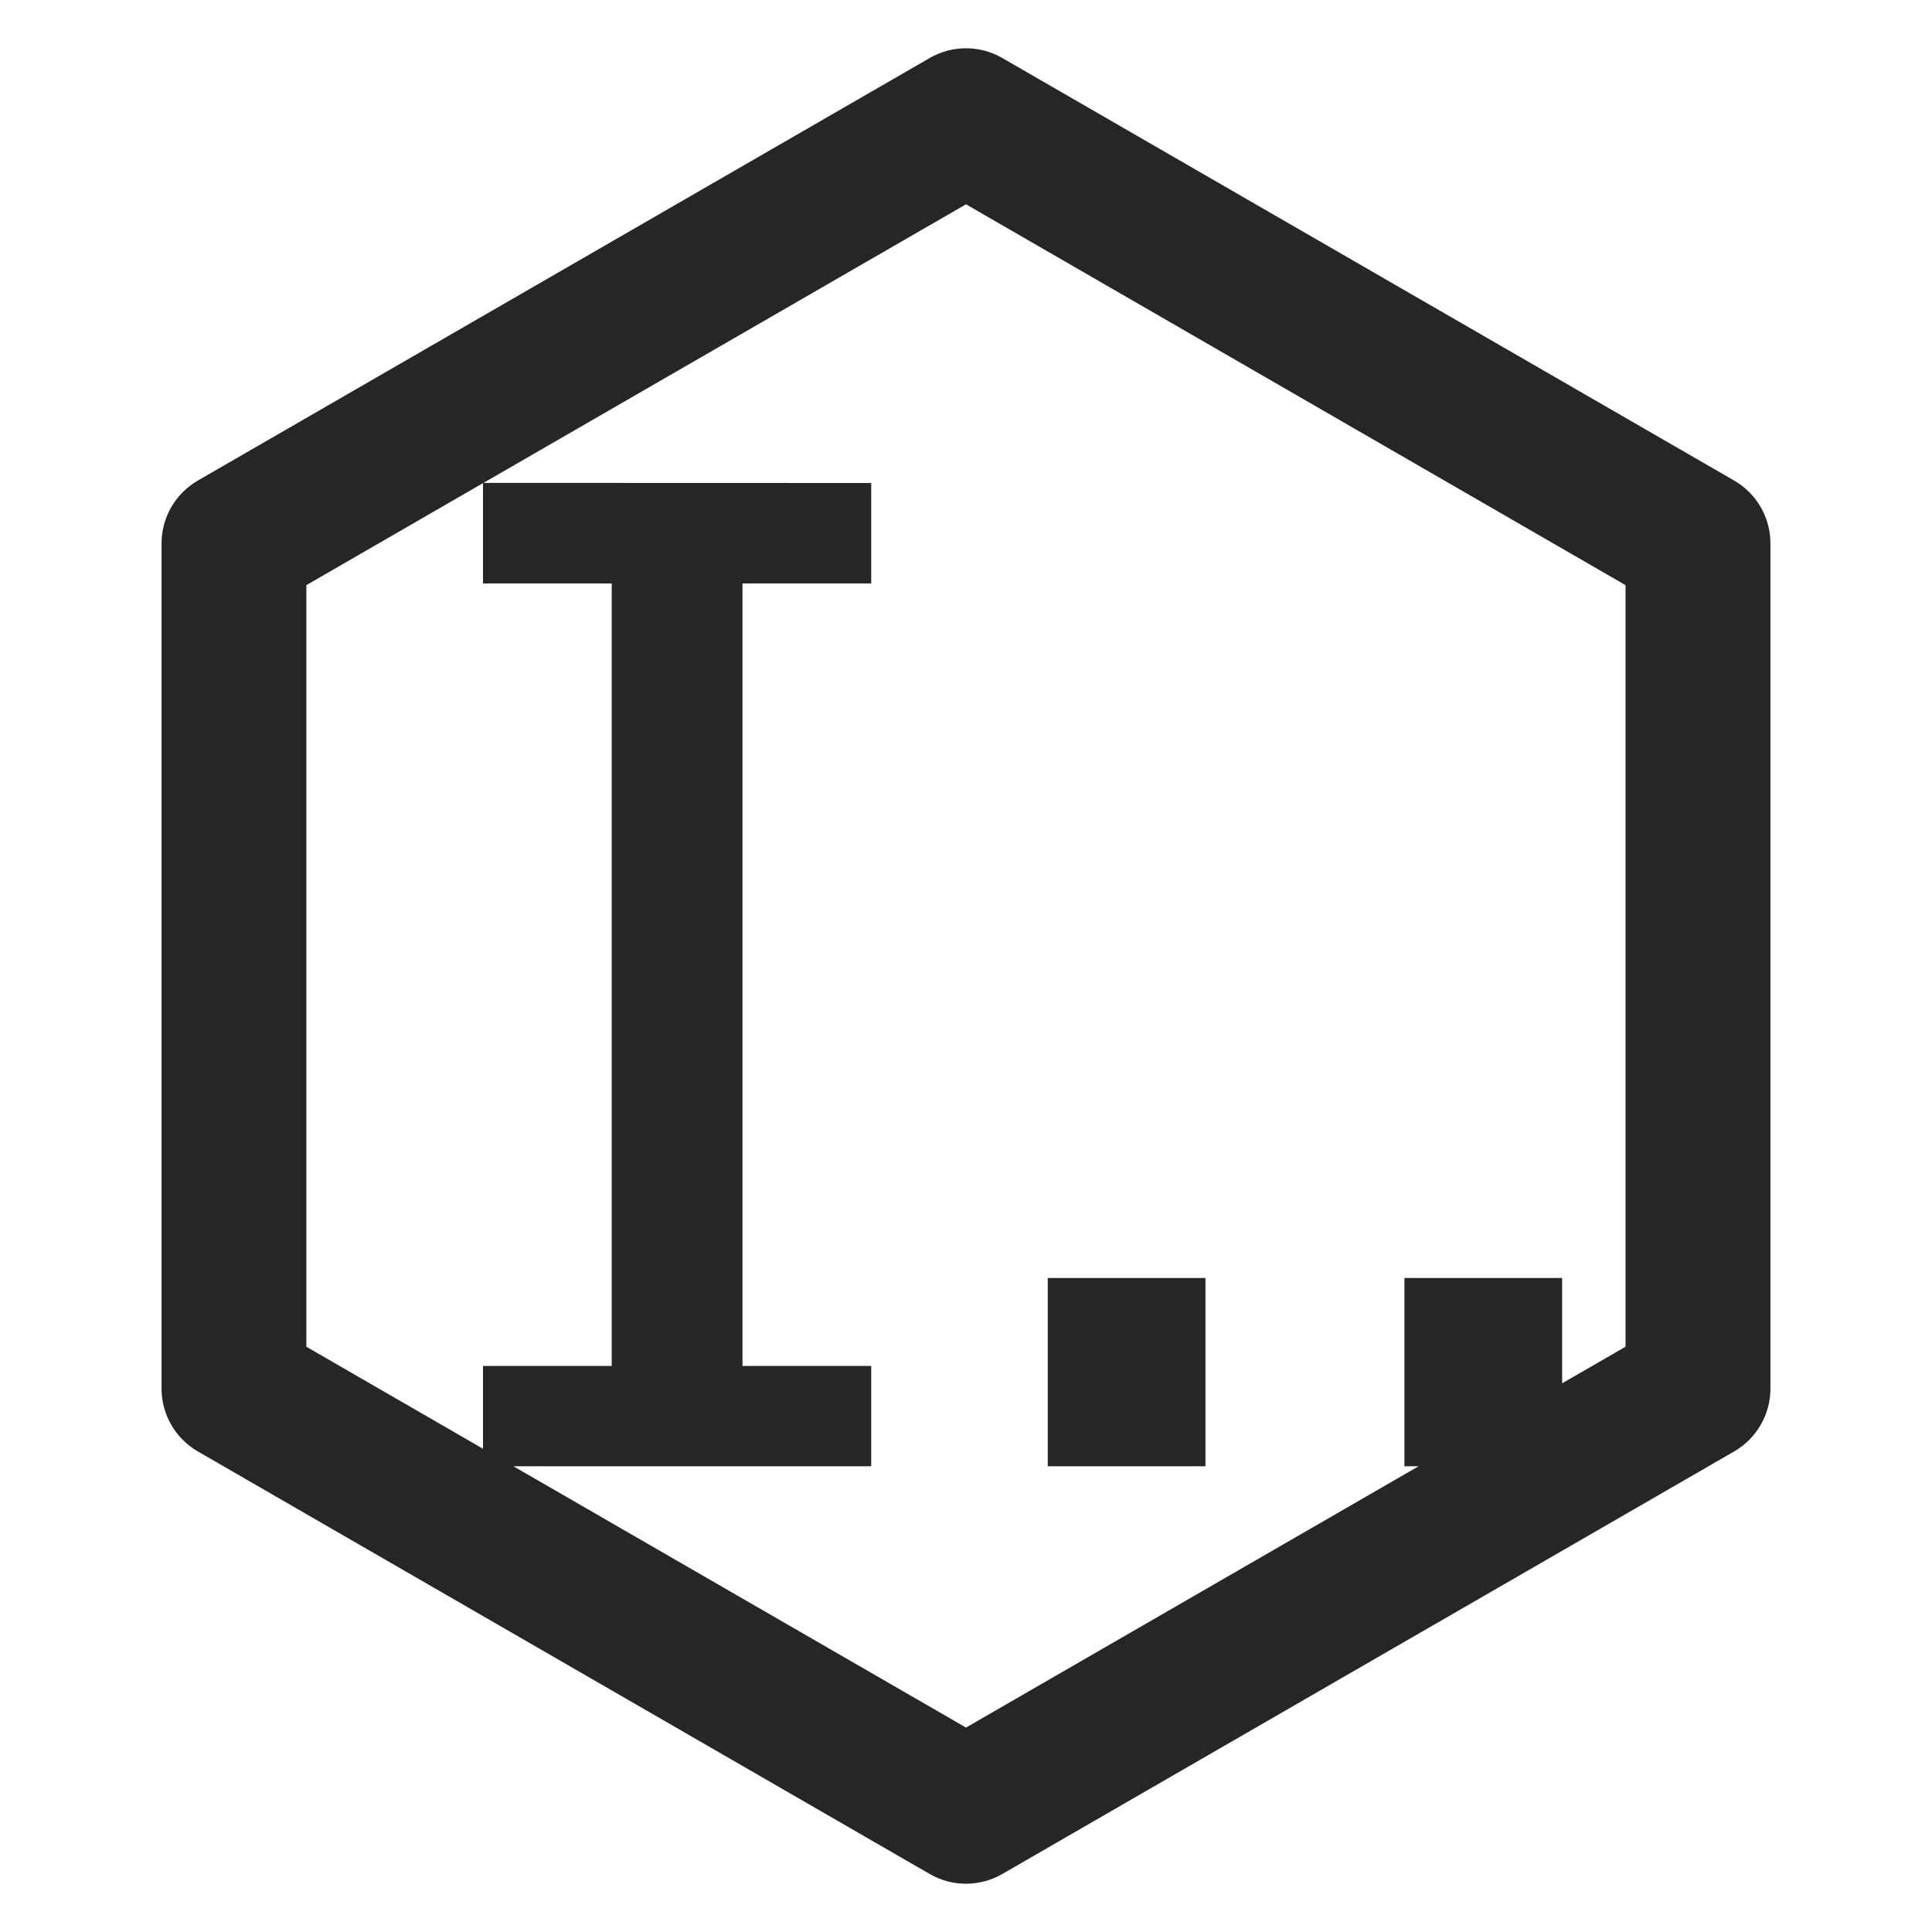 <?xml version="1.0" encoding="UTF-8"?>
<svg width="16px" height="16px" viewBox="0 0 16 16" version="1.1" xmlns="http://www.w3.org/2000/svg" xmlns:xlink="http://www.w3.org/1999/xlink">
    <title>Namespaces</title>
    <g id="Namespaces" stroke="none" stroke-width="1" fill="none" fill-rule="evenodd">
        <rect id="矩形" fill="#000000" opacity="0" x="0" y="0" width="16" height="16"></rect>
        <path d="M8.3,0.48 L14.362,3.98 C14.548,4.088 14.662,4.286 14.662,4.5 L14.662,11.5 C14.662,11.714 14.548,11.912 14.362,12.02 L8.3,15.52 C8.114,15.627 7.886,15.627 7.7,15.52 L1.638,12.02 C1.452,11.912 1.338,11.714 1.338,11.5 L1.338,4.5 C1.338,4.286 1.452,4.088 1.638,3.98 L7.7,0.48 C7.886,0.373 8.114,0.373 8.3,0.48 Z M8,1.692 L4.004,3.999 L7.215,4 L7.215,4.832 L6.149,4.832 L6.149,11.312 L7.215,11.312 L7.215,12.143 L4.252,12.143 L8,14.307 L11.748,12.143 L11.631,12.143 L11.631,10.584 L12.937,10.584 L12.937,11.456 L13.462,11.153 L13.462,4.846 L8,1.692 Z M9.983,10.584 L9.983,12.143 L8.677,12.143 L8.677,10.584 L9.983,10.584 Z M4,4.001 L2.537,4.846 L2.537,11.153 L4,11.998 L4,11.312 L5.066,11.312 L5.066,4.832 L4,4.832 L4,4.001 Z" id="形状结合" fill="#262626" fill-rule="nonzero"></path>
        <g id="编组-30" transform="translate(4, 4)"></g>
    </g>
</svg>